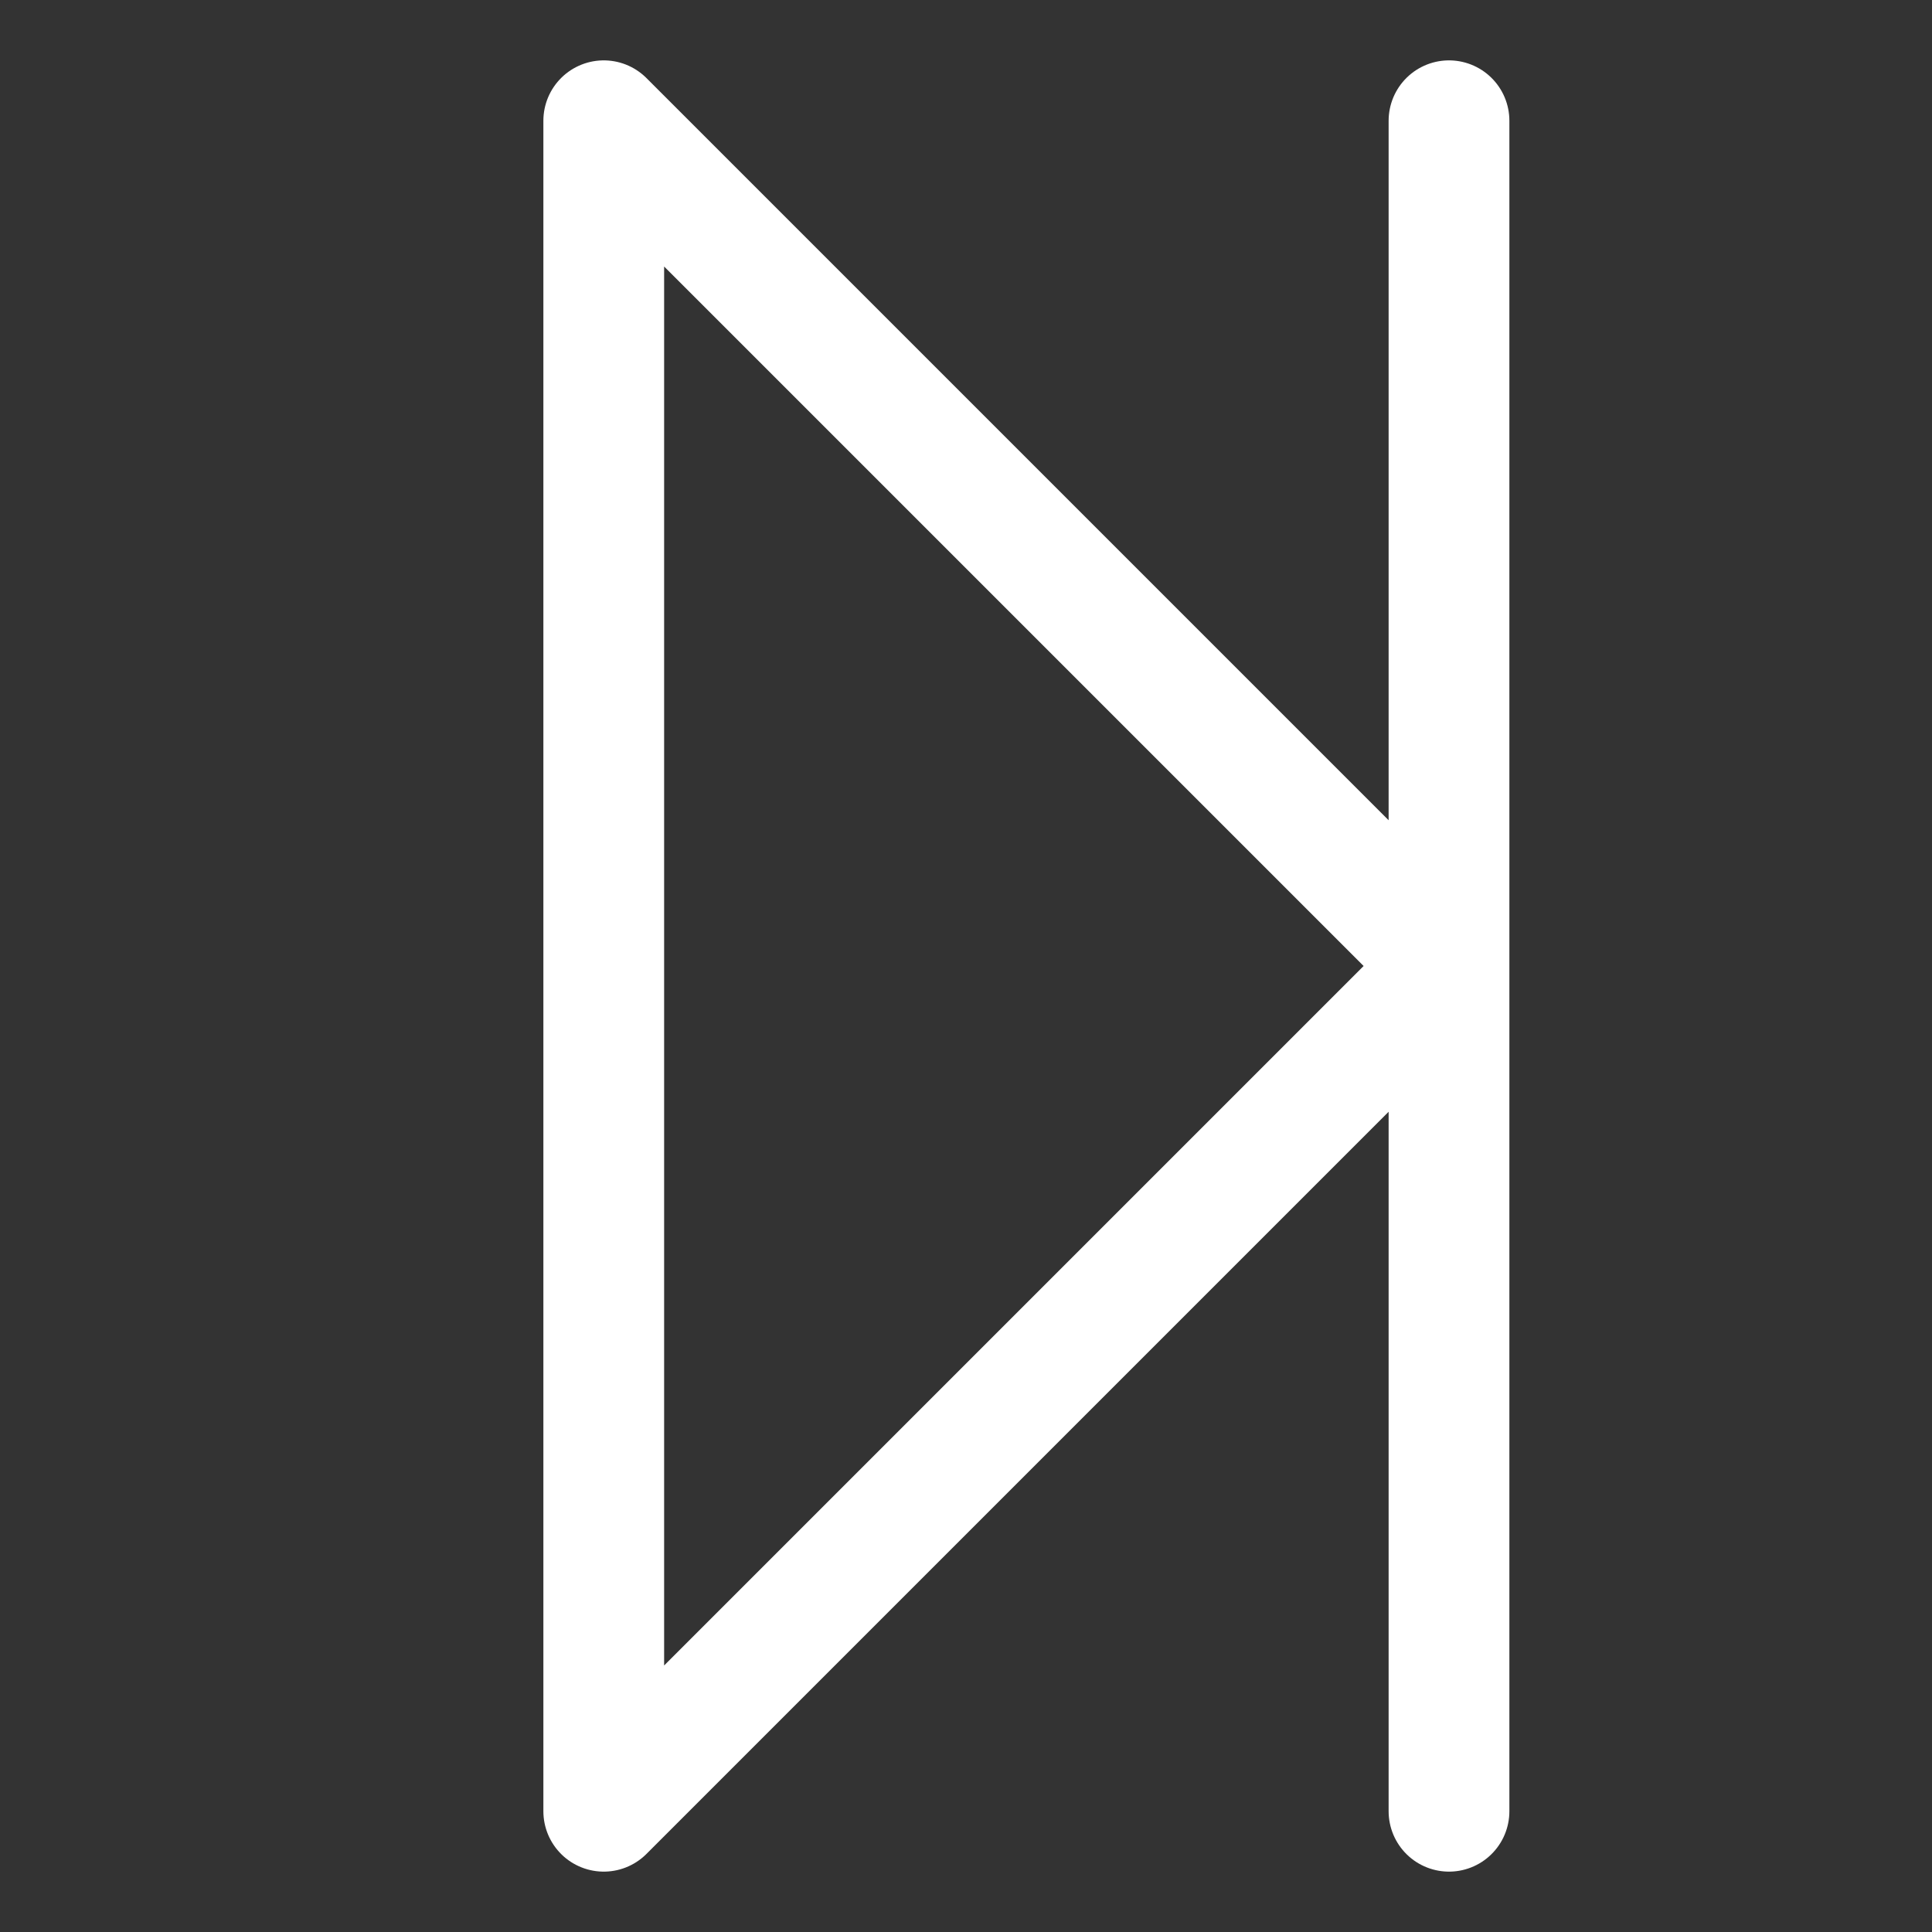 <?xml version="1.0" encoding="UTF-8" ?>
<svg id="i-end" xmlns="http://www.w3.org/2000/svg" viewBox="0 0 32 32" width="32" height="32" fill="none" stroke="white" stroke-linecap="round" stroke-linejoin="round" stroke-width="2">
    <rect x="0" y="0" width="32" height="32" fill="#333333" stroke="none"/>
    <path d="M24 2 L24 16 10 2 10 30 24 16 24 30" />
</svg>
